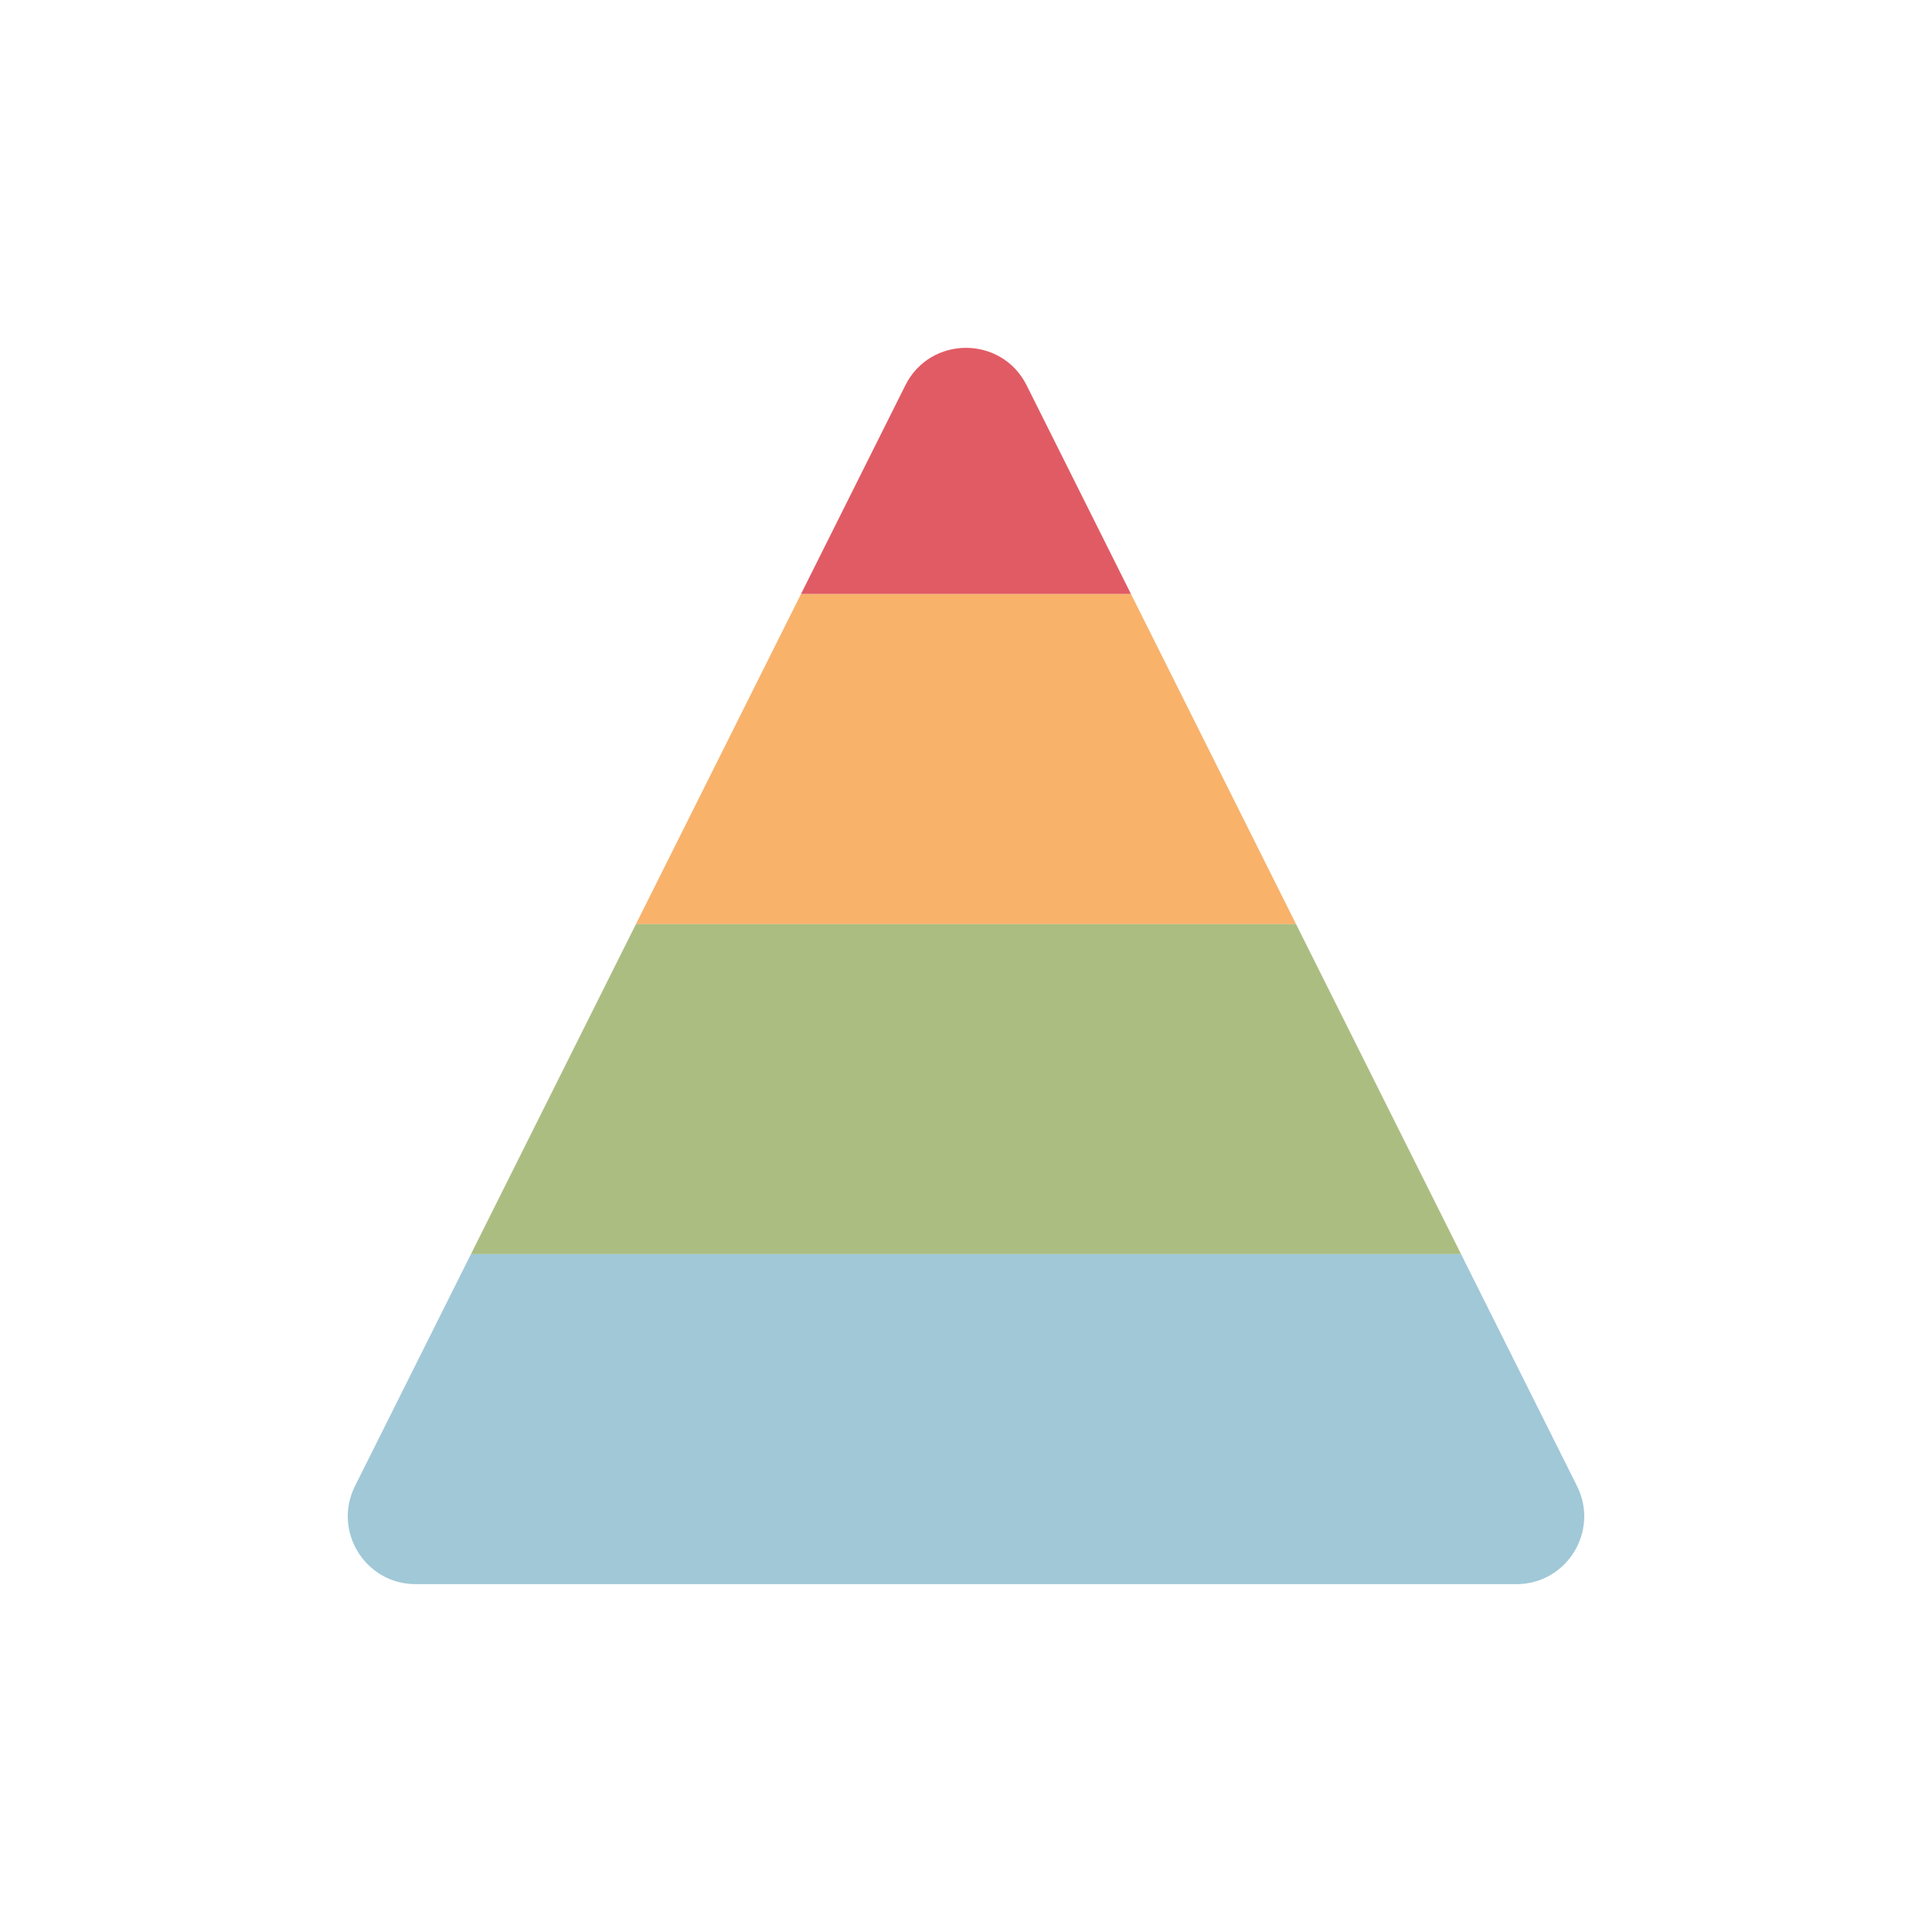 <?xml version="1.0" encoding="utf-8"?><svg viewBox="0 0 100 100" xmlns="http://www.w3.org/2000/svg" width="200px" height="200px" xmlns:xlink="http://www.w3.org/1999/xlink" style="width:100%;height:100%;background-size:initial;background-repeat-y:initial;background-repeat-x:initial;background-position-y:initial;background-position-x:initial;background-origin:initial;background-image:initial;background-color:rgb(255, 255, 255);background-clip:initial;background-attachment:initial;animation-play-state:paused" ><g class="ldl-scale" style="transform-origin:50% 50%;transform:rotate(0deg) scale(0.8, 0.8);animation-play-state:paused" ><path fill="#e15b64" d="M60.676 25.936L53.923 12.43c-1.617-3.233-6.23-3.233-7.847 0l-6.753 13.506h21.353z" style="fill:rgb(225, 91, 100);animation-play-state:paused" ></path>
<path d="M28.647 47.289h42.706L60.676 25.936H39.324z" fill="#f8b26a" style="fill:rgb(248, 178, 106);animation-play-state:paused" ></path>
<path d="M17.971 68.642h64.058L71.353 47.289H28.647z" fill="#abbd81" style="fill:rgb(171, 189, 129);animation-play-state:paused" ></path>
<path fill="#a0c8d7" d="M17.971 68.642l-7.502 15.004c-1.458 2.917.663 6.348 3.924 6.348h71.215c3.261 0 5.382-3.432 3.924-6.348L82.03 68.642H17.971z" style="fill:rgb(160, 200, 215);animation-play-state:paused" ></path>
</g><!-- generated by https://loading.io/ --></svg>
